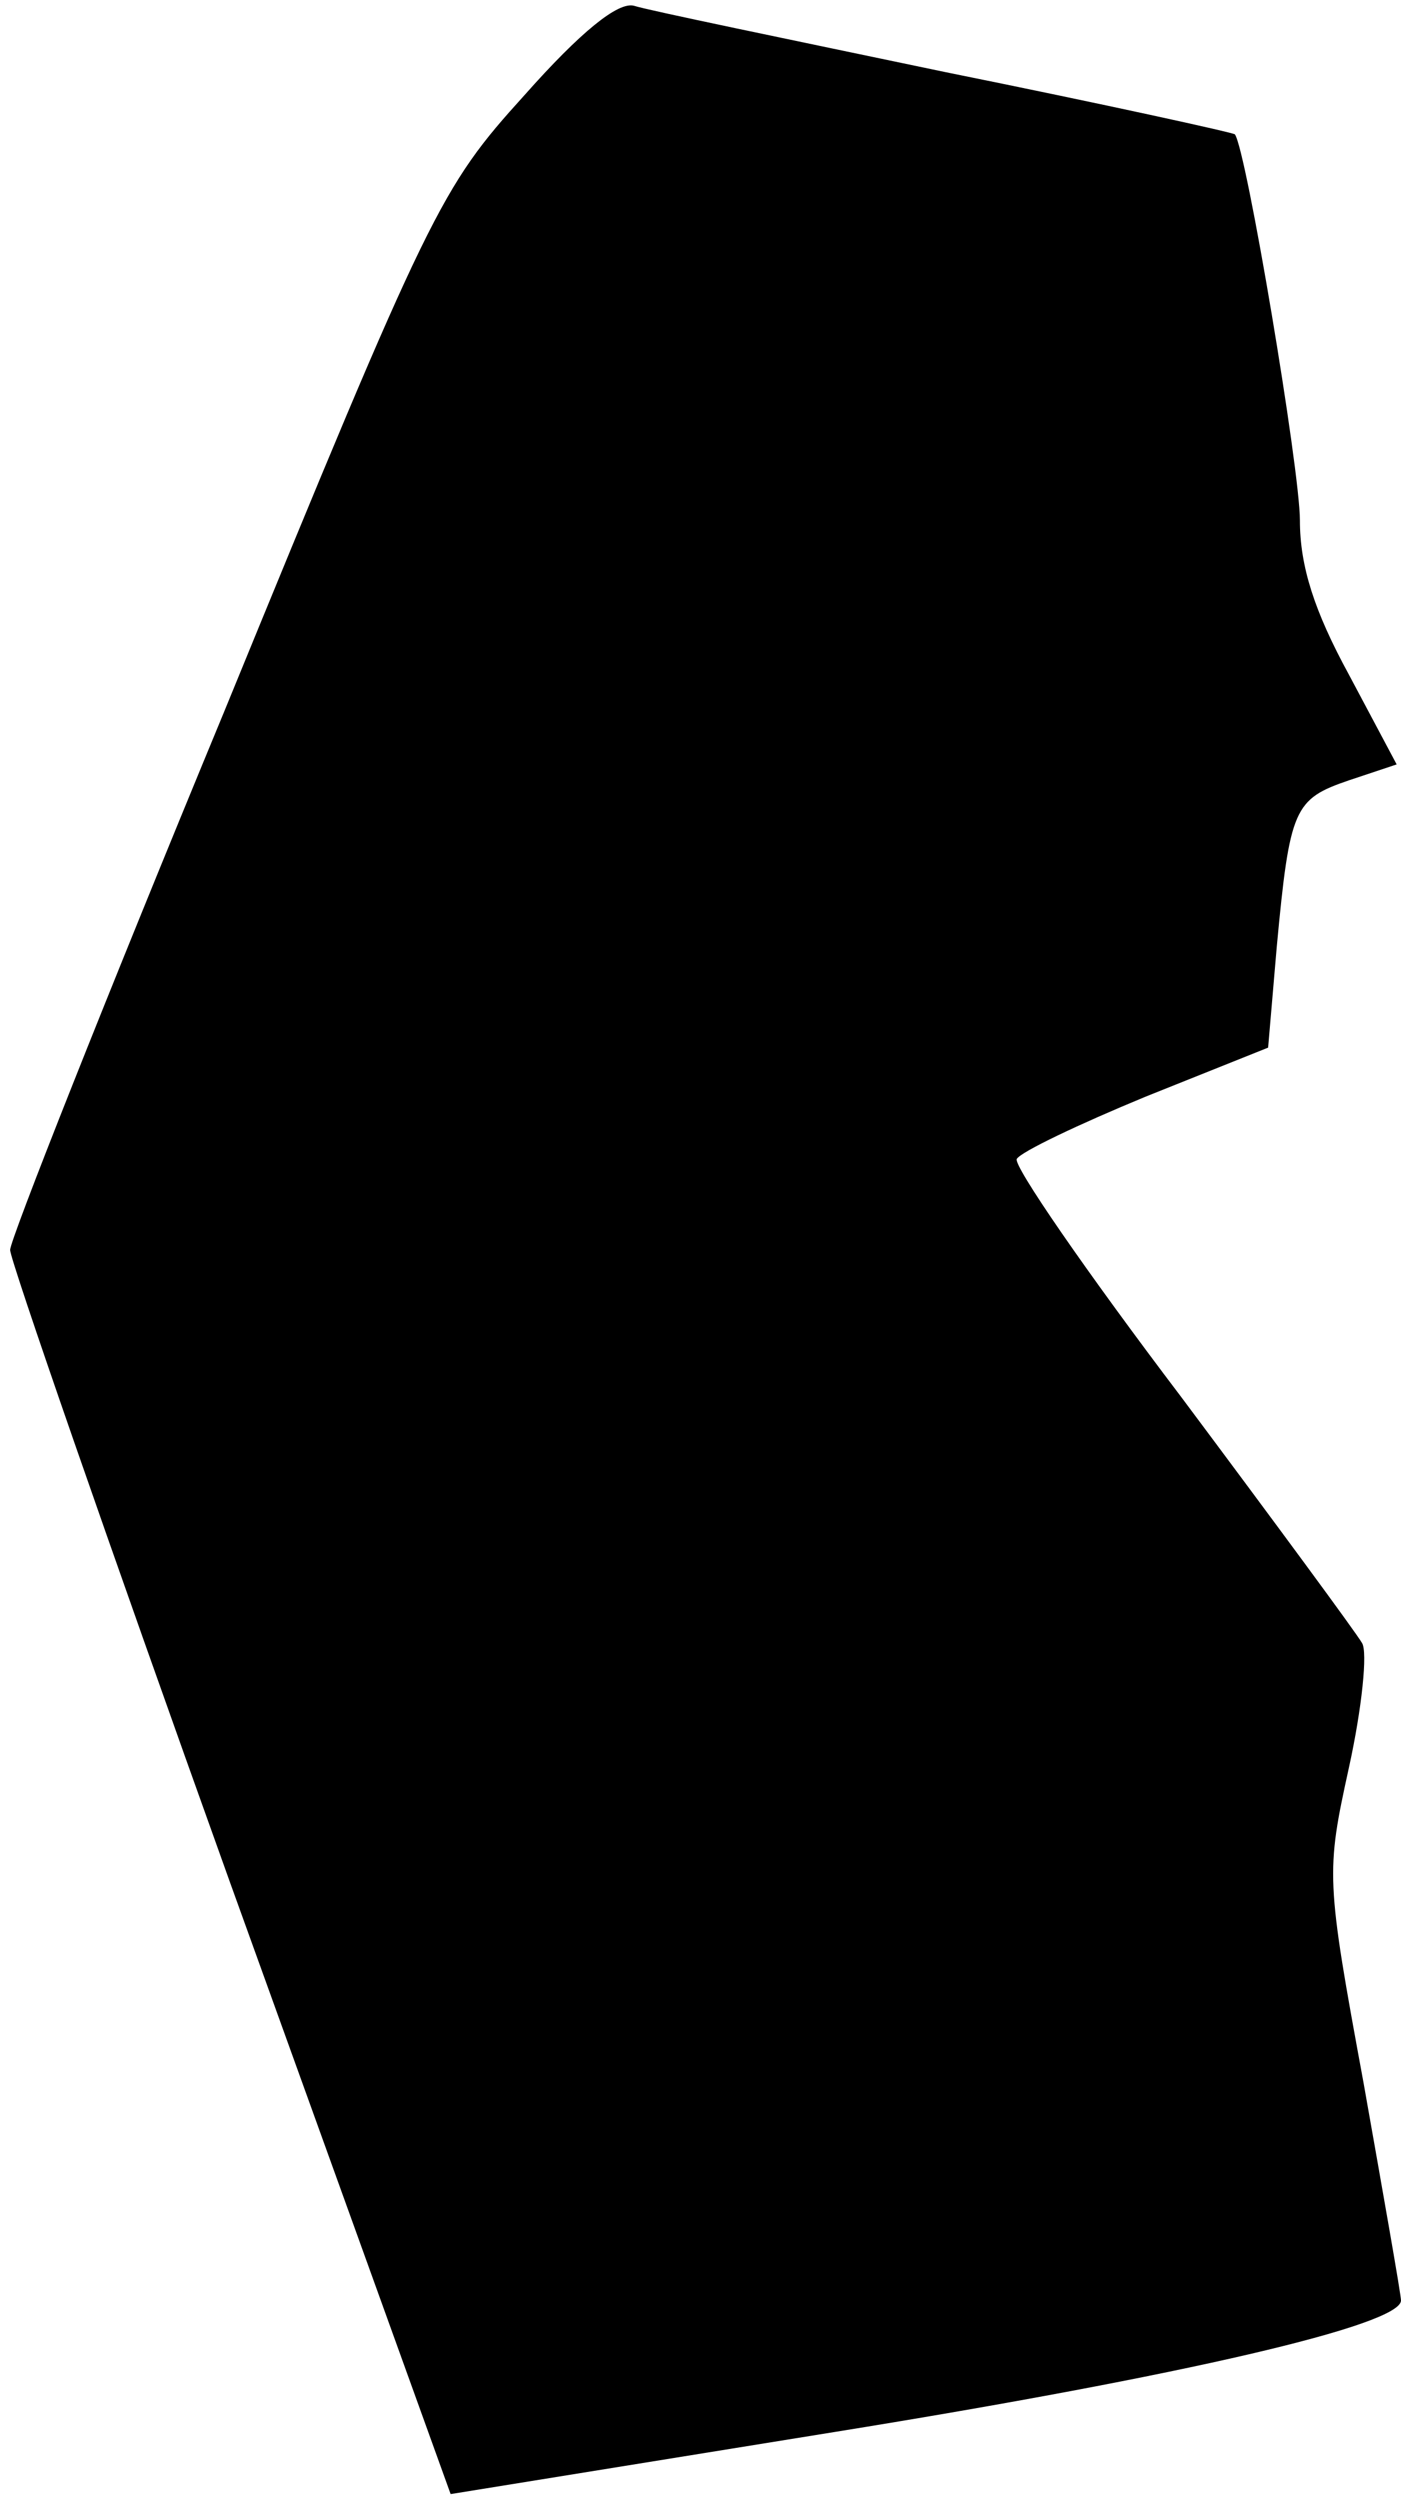 <?xml version="1.0" standalone="no"?>
<!DOCTYPE svg PUBLIC "-//W3C//DTD SVG 20010904//EN"
 "http://www.w3.org/TR/2001/REC-SVG-20010904/DTD/svg10.dtd">
<svg version="1.0" xmlns="http://www.w3.org/2000/svg"
 width="97pt" height="173pt" viewBox="0 0 97 173"
 preserveAspectRatio="xMidYMid meet">
<g transform="translate(0,173) scale(0.1,-0.1)"
fill="#000000" stroke="none">
<path fill="#000000" stroke="none" d="M363 1664 c-58 -64 -65 -78 -208 -427
-82 -198 -148 -365 -148 -372 0 -7 68 -203 152 -437 l153 -424 266 43 c242 39
392 74 392 91 0 4 -12 72 -26 151 -26 141 -26 145 -10 218 9 41 13 80 9 86 -4
7 -60 83 -125 170 -66 87 -117 161 -114 165 3 5 43 24 89 43 l85 34 6 70 c9
96 12 102 50 115 l33 11 -33 62 c-24 44 -34 75 -34 107 0 35 -37 256 -45 267
0 1 -91 21 -200 43 -110 23 -207 43 -216 46 -11 3 -37 -18 -76 -62z"/>
</g>
</svg>
